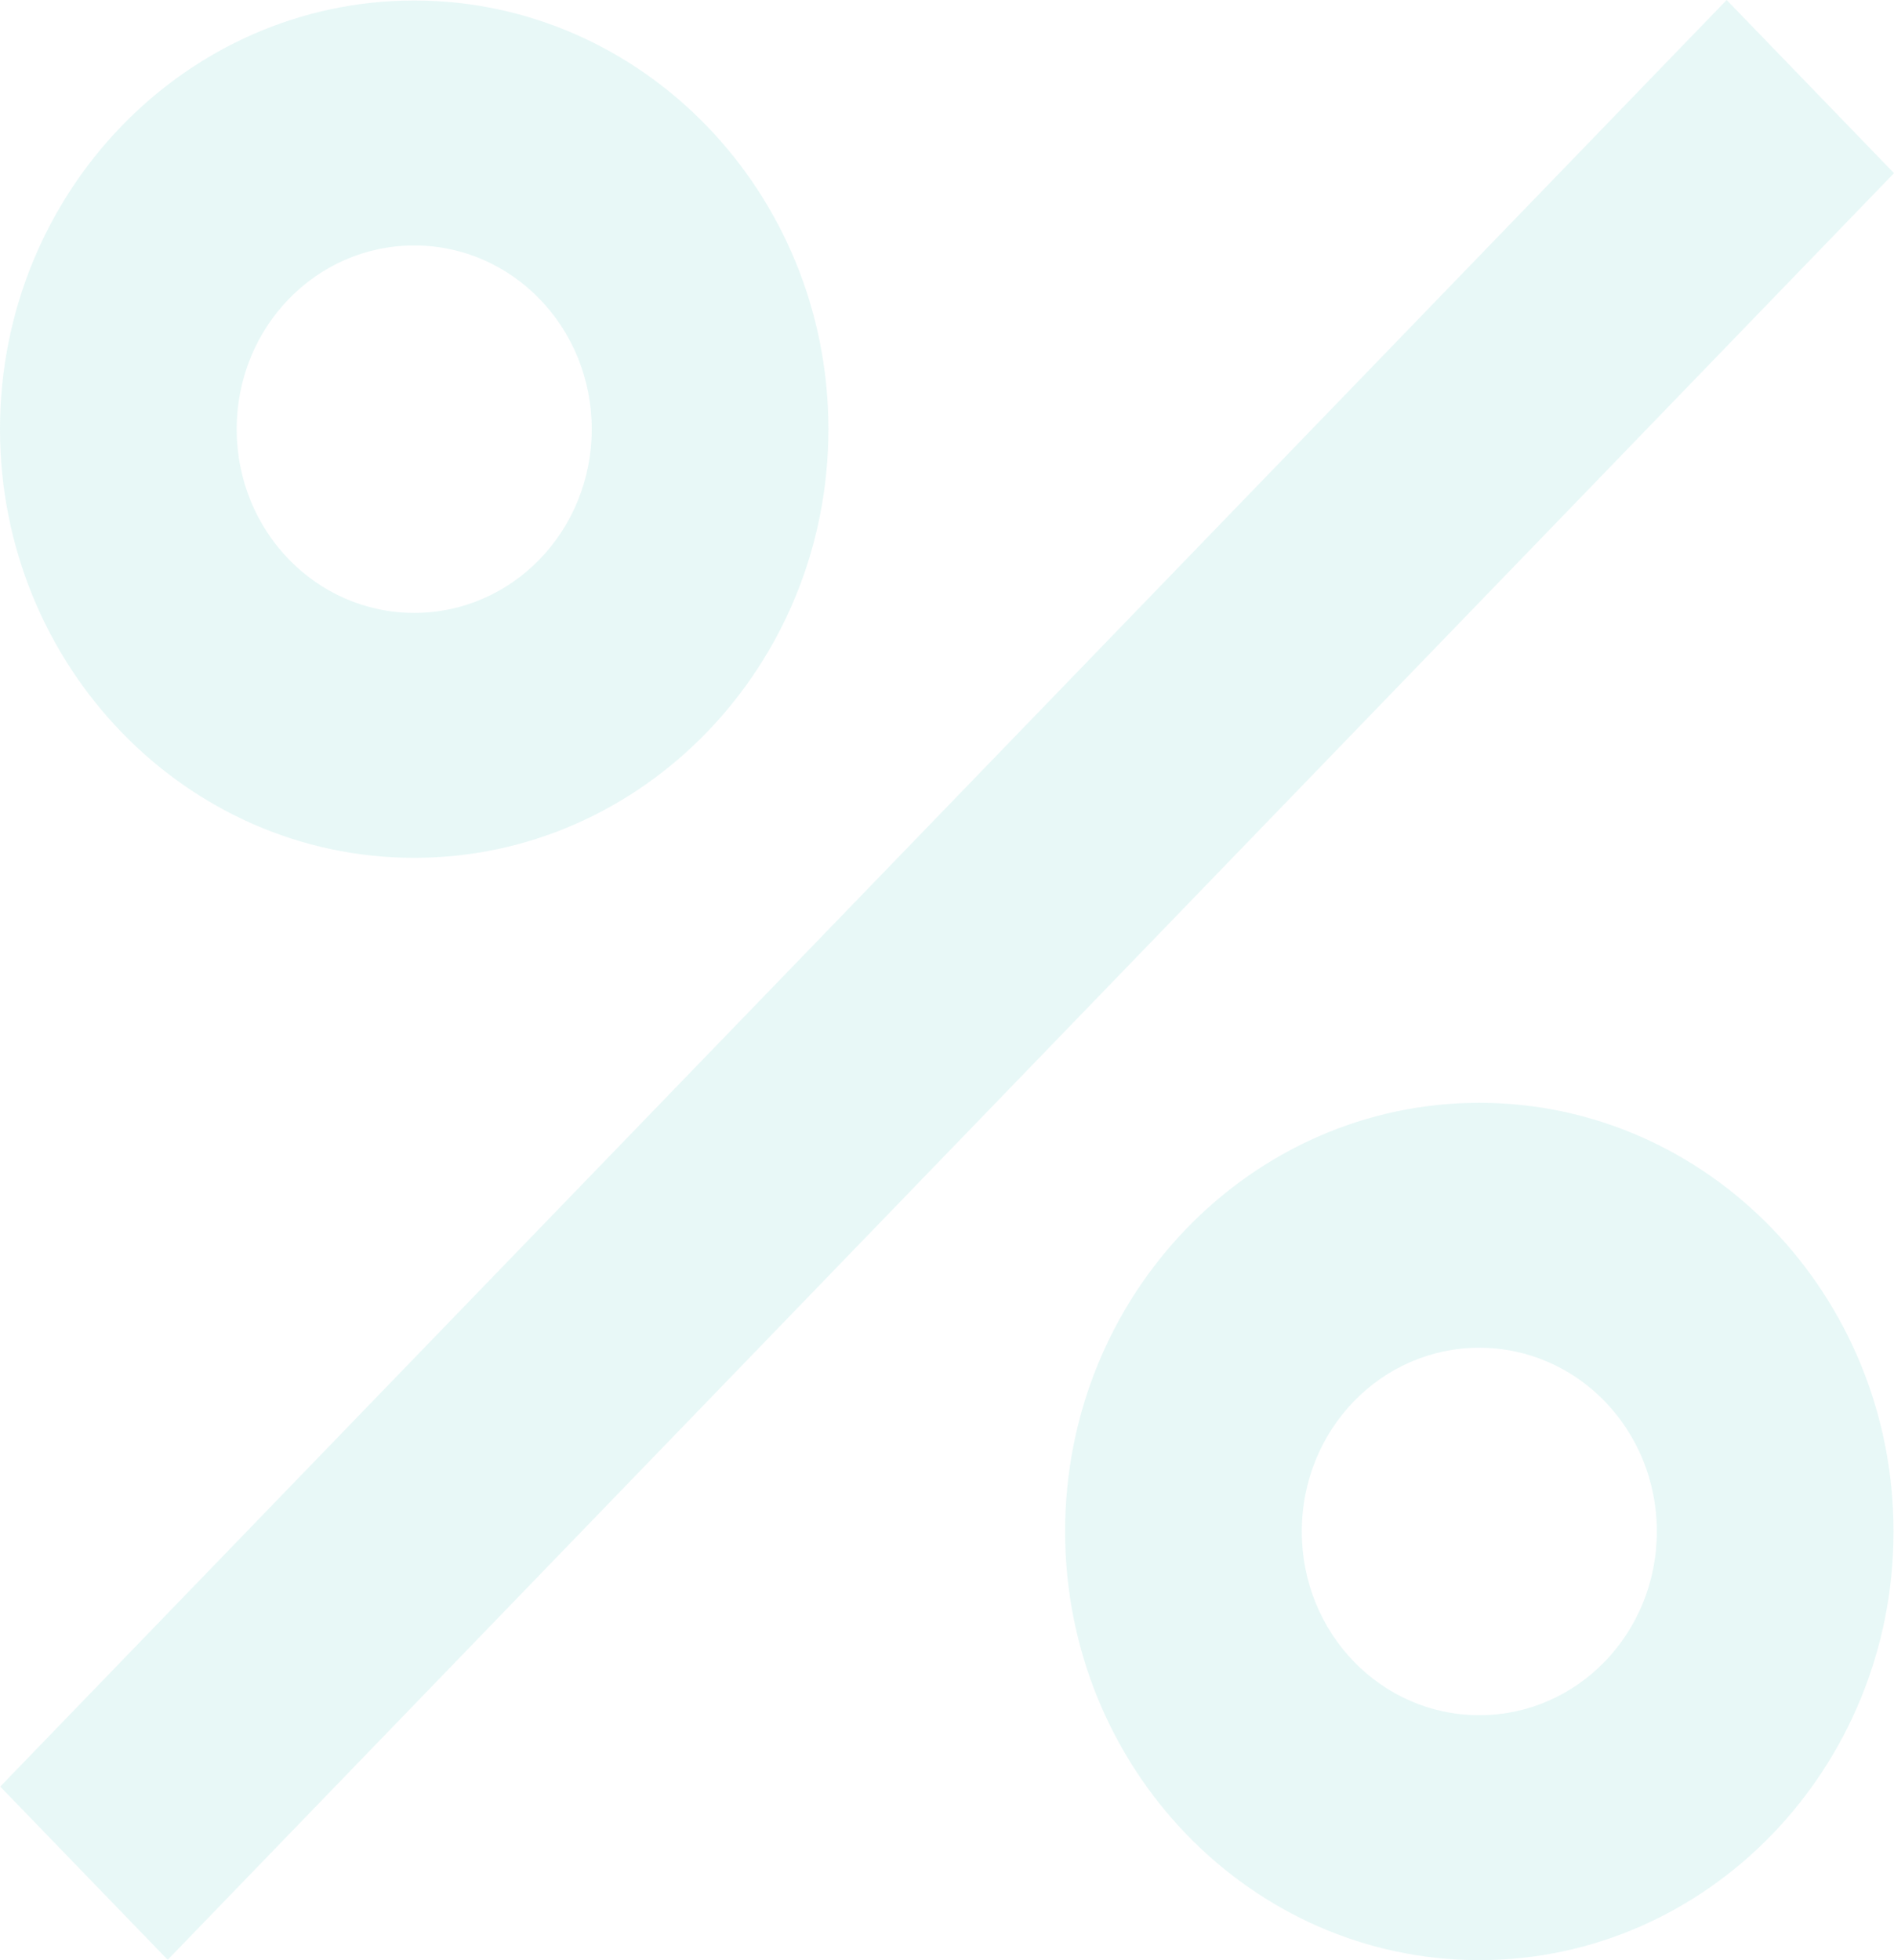 <svg width="116" height="120" viewBox="0 0 116 120" fill="none" xmlns="http://www.w3.org/2000/svg">
<path d="M25.369 52.517C39.358 52.517 50.737 40.745 50.737 26.273C50.737 11.802 39.358 0.03 25.369 0.03C11.38 0.03 0 11.802 0 26.273C0 40.745 11.38 52.517 25.369 52.517ZM25.369 15.026C31.385 15.026 36.241 20.05 36.241 26.273C36.241 32.497 31.385 37.521 25.369 37.521C19.353 37.521 14.496 32.497 14.496 26.273C14.496 20.05 19.353 15.026 25.369 15.026ZM0.014 109.375L105.751 0L116 10.602L10.271 119.978L0.014 109.375ZM90.602 67.513C76.613 67.513 65.234 79.285 65.234 93.757C65.234 108.228 76.613 120 90.602 120C104.591 120 115.971 108.228 115.971 93.757C115.971 79.285 104.591 67.513 90.602 67.513ZM90.602 105.004C84.586 105.004 79.73 99.98 79.73 93.757C79.73 87.533 84.586 82.509 90.602 82.509C96.618 82.509 101.475 87.533 101.475 93.757C101.475 99.98 96.618 105.004 90.602 105.004Z" fill="#0AB7A6" fill-opacity="0.09"/>
</svg>
